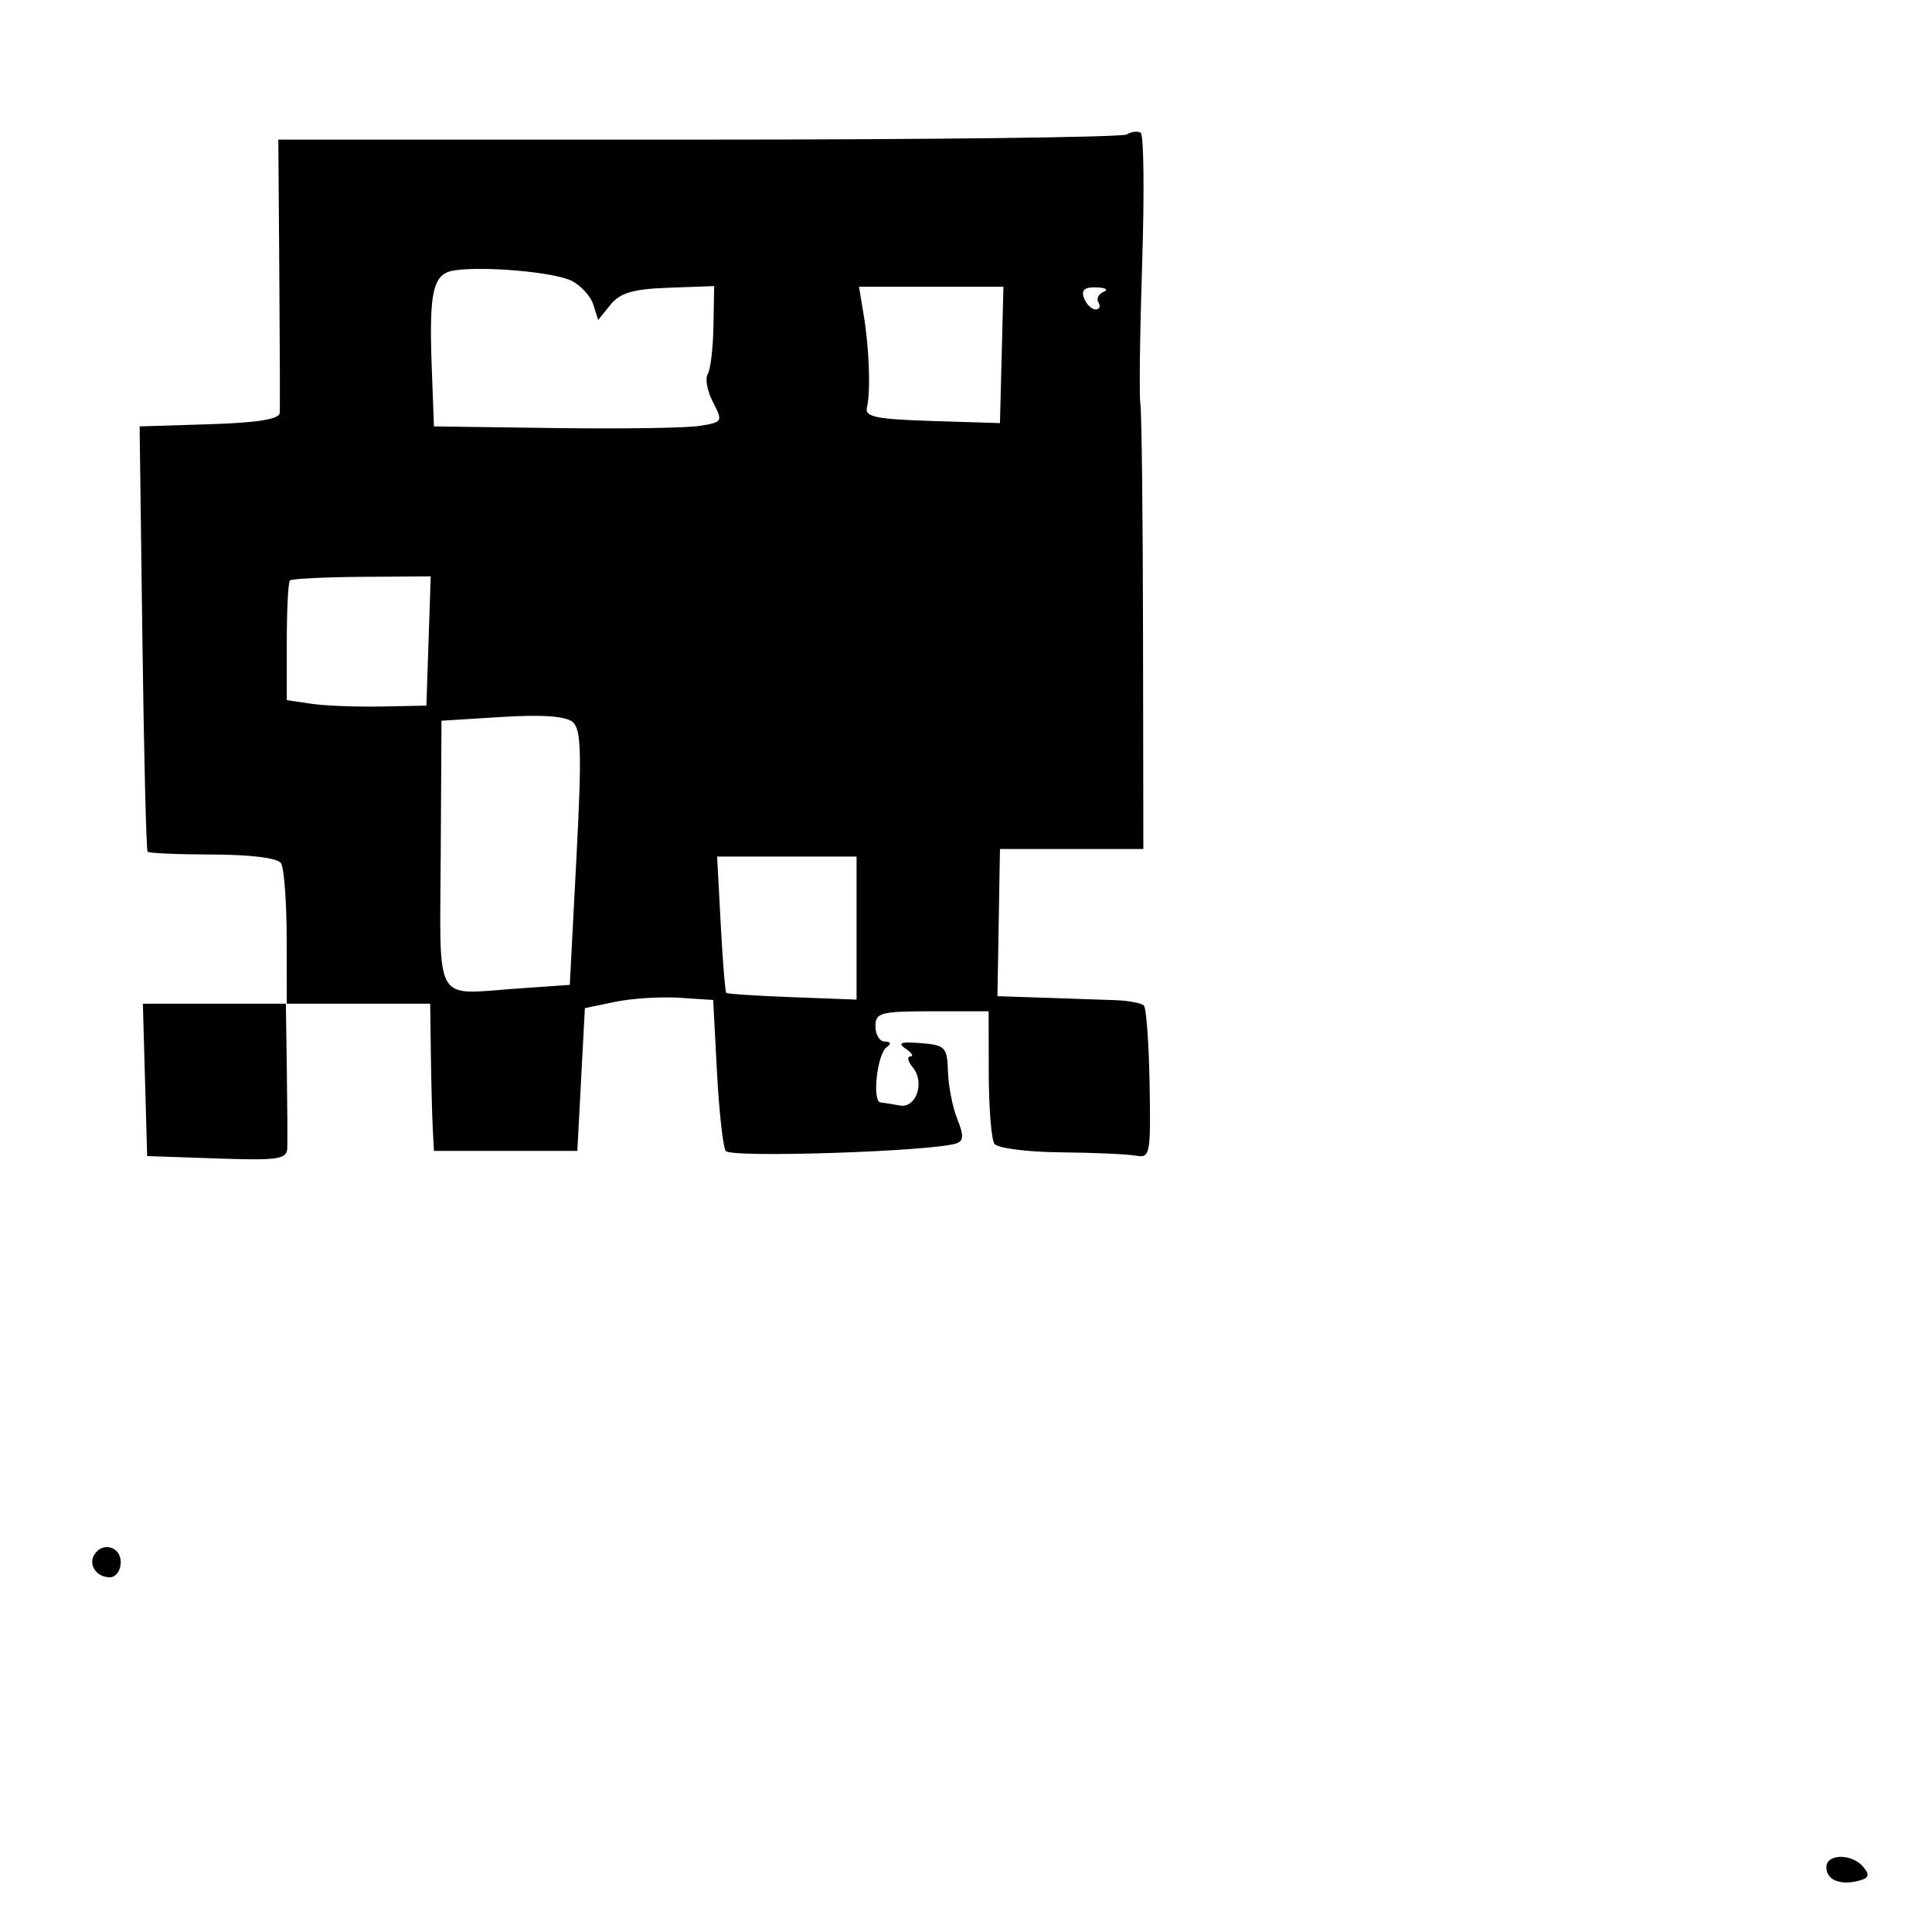 <svg xmlns="http://www.w3.org/2000/svg" width="256" height="256" viewBox="0 0 256 256" version="1.1">
	<path d="M 149.297 17.816 C 148.688 18.192, 123.145 18.500, 92.534 18.500 L 36.879 18.500 37.009 36 C 37.081 45.625, 37.108 54.046, 37.070 54.712 C 37.022 55.548, 34.123 56.014, 27.750 56.212 L 18.500 56.500 18.866 84.500 C 19.068 99.900, 19.379 112.661, 19.557 112.857 C 19.735 113.054, 23.621 113.222, 28.191 113.231 C 33.233 113.241, 36.789 113.690, 37.235 114.374 C 37.639 114.993, 37.976 119.438, 37.985 124.250 L 38 133 28.465 133 L 18.930 133 19.215 143.092 L 19.500 153.185 28.750 153.505 C 36.815 153.784, 38.008 153.612, 38.066 152.162 C 38.102 151.248, 38.075 146.563, 38.006 141.750 L 37.880 133 47.440 133 L 57 133 57.092 139.750 C 57.142 143.463, 57.255 147.850, 57.342 149.500 L 57.500 152.500 67 152.500 L 76.500 152.500 77 143.041 L 77.500 133.583 81.500 132.751 C 83.700 132.293, 87.525 132.050, 90 132.209 L 94.500 132.500 95 142 C 95.275 147.225, 95.797 151.954, 96.160 152.509 C 96.781 153.459, 123.643 152.573, 126.739 151.500 C 127.693 151.170, 127.718 150.431, 126.849 148.286 C 126.229 146.754, 125.671 143.925, 125.611 142 C 125.508 138.745, 125.255 138.480, 122 138.218 C 119.368 138.006, 118.872 138.188, 120 138.953 C 120.825 139.512, 121.107 139.976, 120.628 139.985 C 120.148 139.993, 120.297 140.653, 120.960 141.452 C 122.591 143.417, 121.381 146.900, 119.212 146.483 C 118.271 146.301, 117.129 146.119, 116.675 146.077 C 115.531 145.970, 116.223 139.668, 117.478 138.765 C 118.127 138.299, 118.044 138.025, 117.250 138.015 C 116.563 138.007, 116 137.100, 116 136 C 116 134.178, 116.667 134, 123.500 134 L 131 134 131.015 142.250 C 131.024 146.787, 131.361 150.976, 131.765 151.557 C 132.170 152.138, 136.098 152.647, 140.500 152.689 C 144.900 152.730, 149.400 152.929, 150.500 153.132 C 152.399 153.481, 152.491 153.001, 152.329 143.663 C 152.235 138.252, 151.893 133.559, 151.567 133.234 C 151.242 132.909, 149.519 132.589, 147.738 132.524 C 145.957 132.459, 141.725 132.314, 138.334 132.203 L 132.167 132 132.334 122.250 L 132.500 112.500 142 112.500 L 151.500 112.500 151.457 84 C 151.434 68.325, 151.276 54.600, 151.106 53.500 C 150.936 52.400, 151.044 43.974, 151.345 34.776 C 151.646 25.577, 151.557 17.844, 151.148 17.592 C 150.739 17.339, 149.906 17.440, 149.297 17.816 M 60.252 35.819 C 57.381 36.227, 56.833 38.507, 57.203 48.503 L 57.500 56.500 73.500 56.719 C 82.300 56.840, 90.929 56.714, 92.675 56.438 C 95.755 55.952, 95.808 55.859, 94.476 53.291 C 93.720 51.835, 93.404 50.161, 93.774 49.572 C 94.143 48.982, 94.487 46.117, 94.538 43.204 L 94.630 37.909 88.586 38.127 C 83.892 38.296, 82.175 38.798, 80.901 40.371 L 79.261 42.396 78.614 40.358 C 78.258 39.237, 76.962 37.818, 75.733 37.205 C 73.450 36.065, 64.294 35.245, 60.252 35.819 M 114.445 41.750 C 115.186 46.220, 115.383 51.918, 114.870 54 C 114.565 55.235, 116.092 55.550, 123.500 55.782 L 132.500 56.065 132.730 47.032 L 132.961 38 123.392 38 L 113.824 38 114.445 41.750 M 143.638 39.500 C 143.955 40.325, 144.642 41, 145.166 41 C 145.690 41, 145.864 40.588, 145.553 40.085 C 145.242 39.582, 145.553 38.943, 146.244 38.664 C 146.935 38.386, 146.502 38.122, 145.281 38.079 C 143.704 38.023, 143.229 38.433, 143.638 39.500 M 38.417 76.917 C 38.188 77.146, 38 80.807, 38 85.053 L 38 92.773 41.250 93.252 C 43.038 93.516, 47.200 93.679, 50.500 93.616 L 56.500 93.500 56.786 84.935 L 57.072 76.370 47.953 76.435 C 42.937 76.471, 38.646 76.688, 38.417 76.917 M 66.500 95 L 58.500 95.500 58.400 113.206 C 58.286 133.395, 57.376 131.772, 68.379 131 L 75.500 130.500 76.379 113.665 C 77.104 99.783, 77.016 96.625, 75.879 95.665 C 74.963 94.891, 71.814 94.668, 66.500 95 M 95.495 122.400 C 95.755 127.296, 96.087 131.417, 96.234 131.559 C 96.380 131.700, 100.325 131.959, 105 132.134 L 113.500 132.452 113.500 122.976 L 113.500 113.500 104.261 113.500 L 95.023 113.500 95.495 122.400 M 12.500 206 C 11.663 207.354, 12.792 209, 14.559 209 C 15.352 209, 16 208.100, 16 207 C 16 204.930, 13.587 204.240, 12.500 206 M 242 247.417 C 242 249.094, 243.805 249.855, 246.271 249.215 C 247.651 248.857, 247.790 248.452, 246.899 247.378 C 245.402 245.575, 242 245.602, 242 247.417" stroke="none" fill="black" fill-rule="evenodd"/>
</svg>